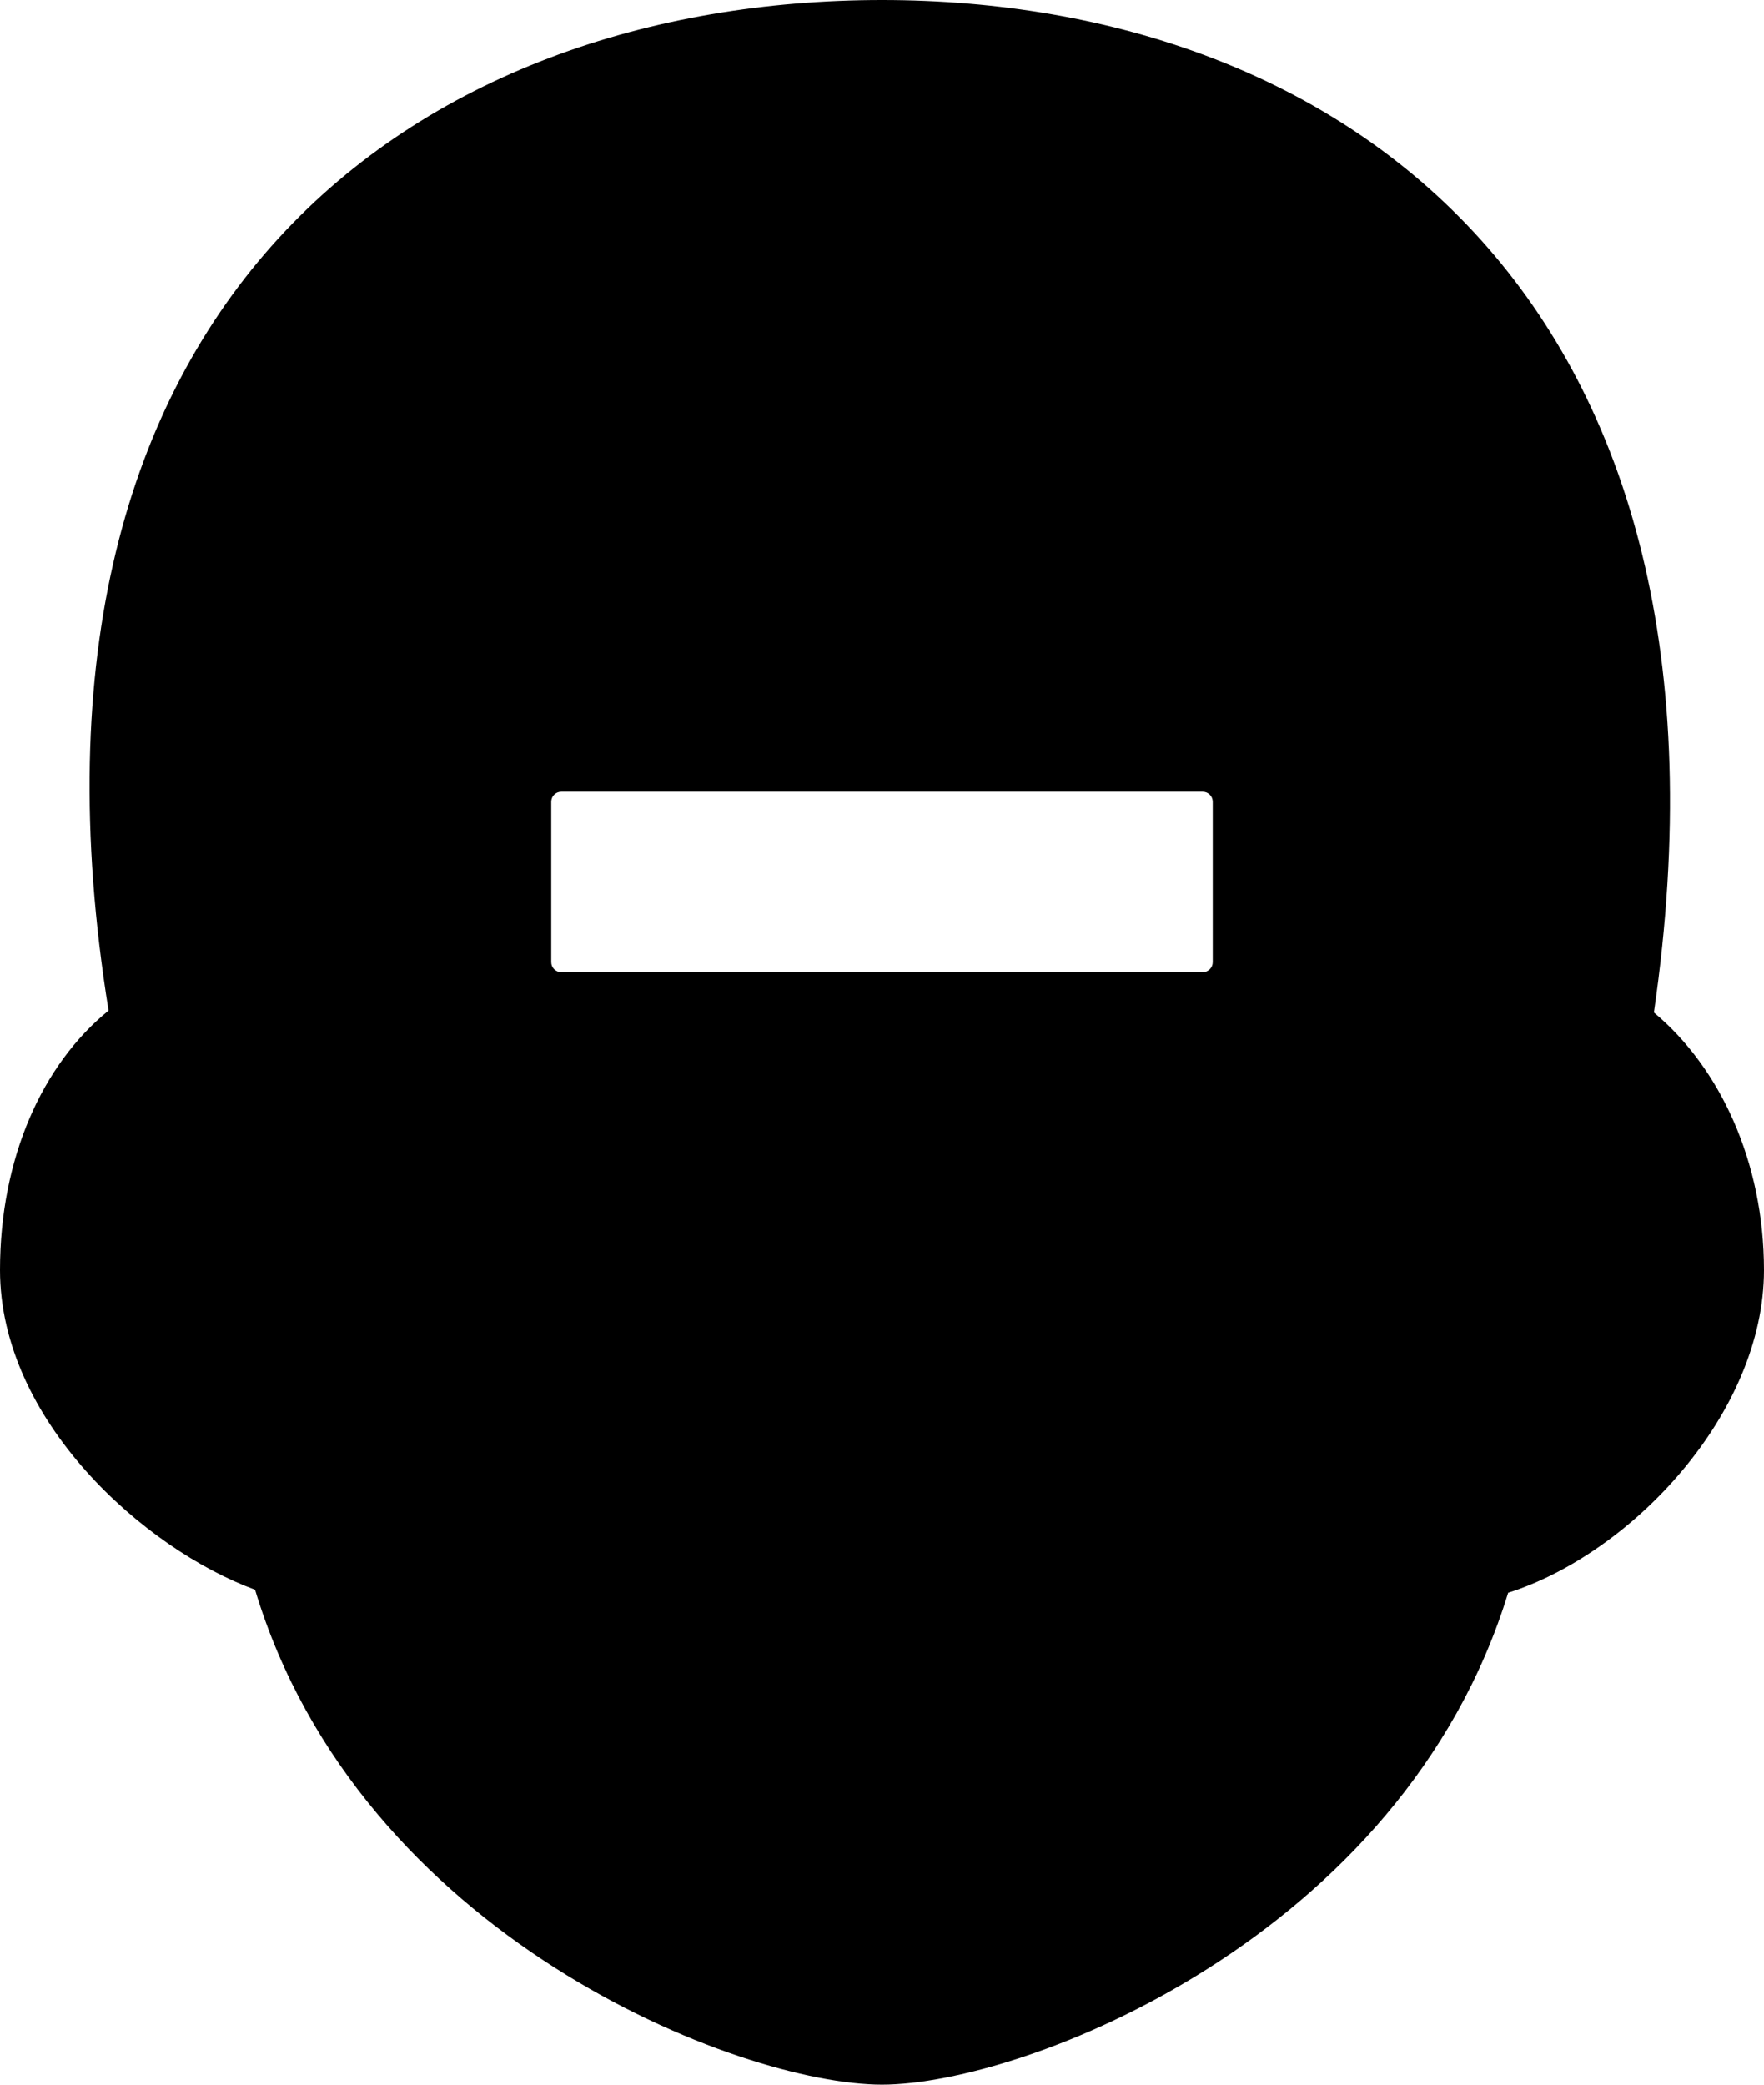 <svg xmlns="http://www.w3.org/2000/svg" xmlns:xlink="http://www.w3.org/1999/xlink" version="1.0" x="0px" y="0px" viewBox="0 0 22 26" style="enable-background:new 0 0 22 26;" xml:space="preserve"><path d="M20.627,12.628C21.918,3.755,16.778,0,11,0C5.227,0-0.08,3.722,1.354,12.604C0.529,13.274,0,14.443,0,15.84  c0,1.871,1.793,3.477,3.181,3.987C4.482,24.155,9.222,26,11,26c1.773,0,6.492-1.834,7.809-6.135C20.353,19.375,22,17.624,22,15.84  C22,14.492,21.45,13.313,20.627,12.628z M15.125,12c0,0.069-0.056,0.125-0.125,0.125H7c-0.069,0-0.125-0.056-0.125-0.125v-2  c0-0.069,0.056-0.125,0.125-0.125h8c0.069,0,0.125,0.056,0.125,0.125V12z"></path></svg>